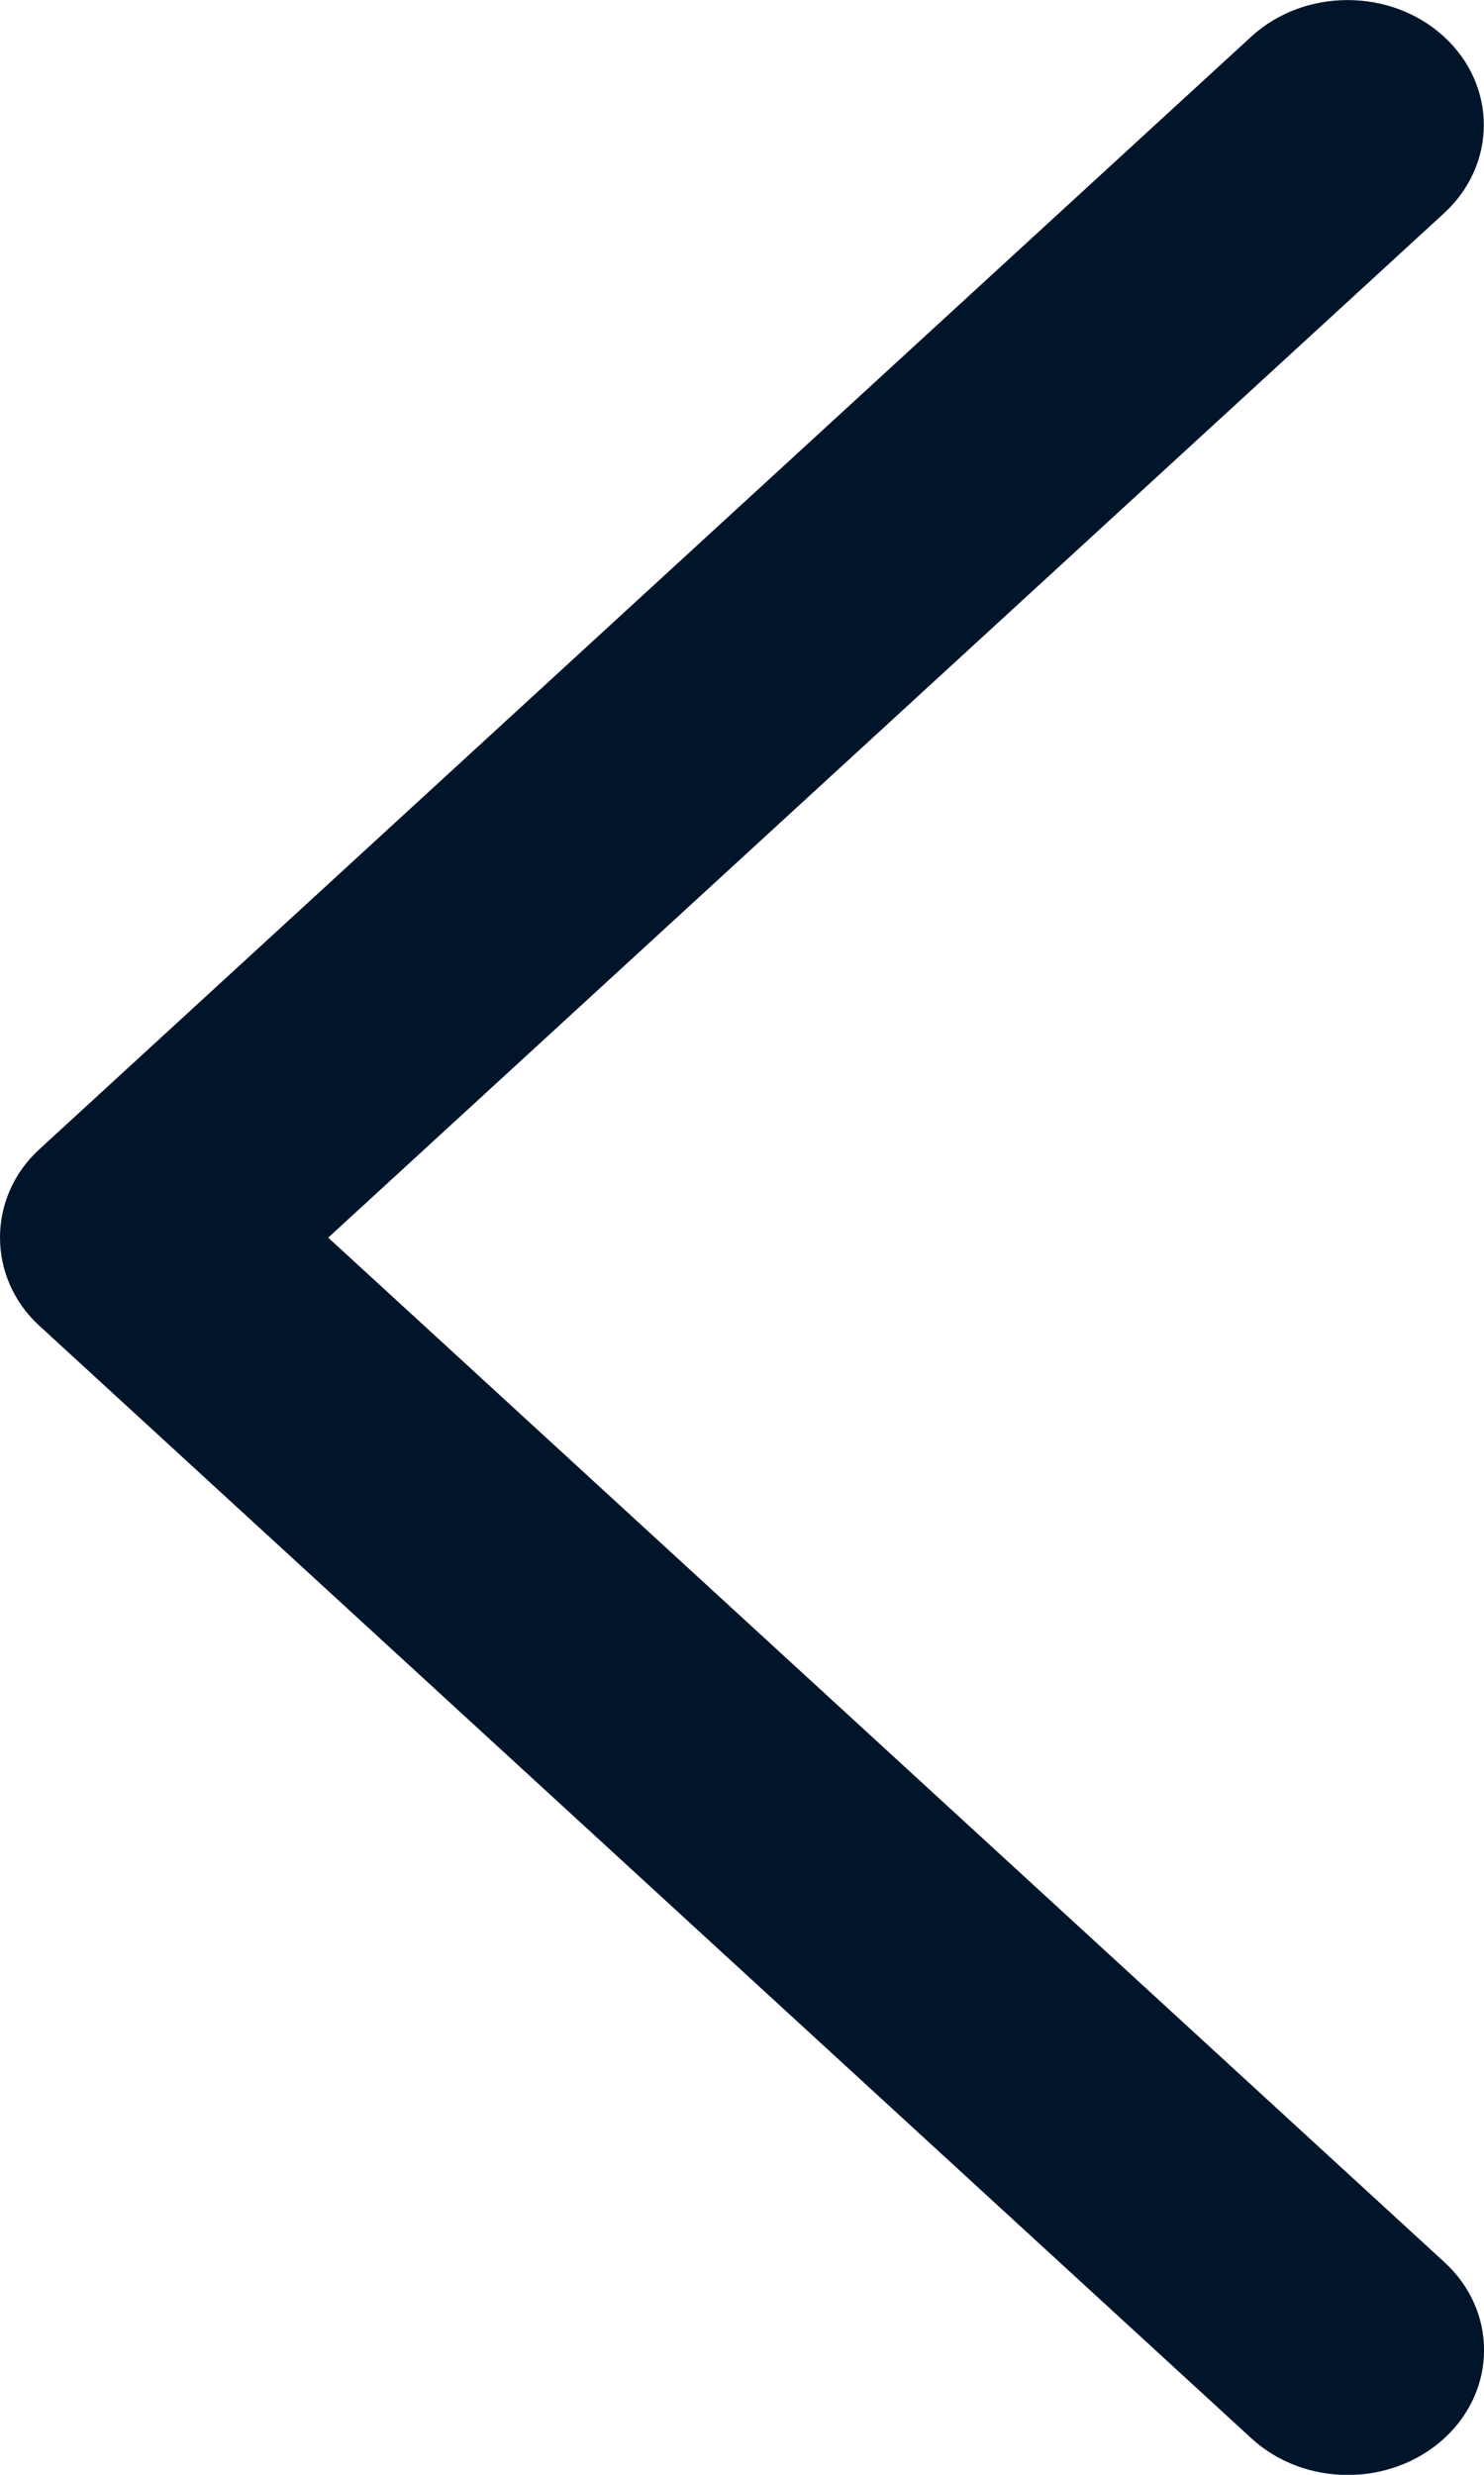 <svg width="6" height="10" viewBox="0 0 6 10" fill="none" xmlns="http://www.w3.org/2000/svg">
<path d="M0.159 5.357L5.06 9.853C5.275 10.05 5.623 10.05 5.839 9.853C6.054 9.656 6.054 9.336 5.839 9.14L1.327 5.001L5.838 0.862C6.053 0.665 6.053 0.345 5.838 0.148C5.623 -0.049 5.274 -0.049 5.059 0.148L0.159 4.644C-0.053 4.838 -0.053 5.163 0.159 5.357Z" fill="#001529"/>
</svg>
